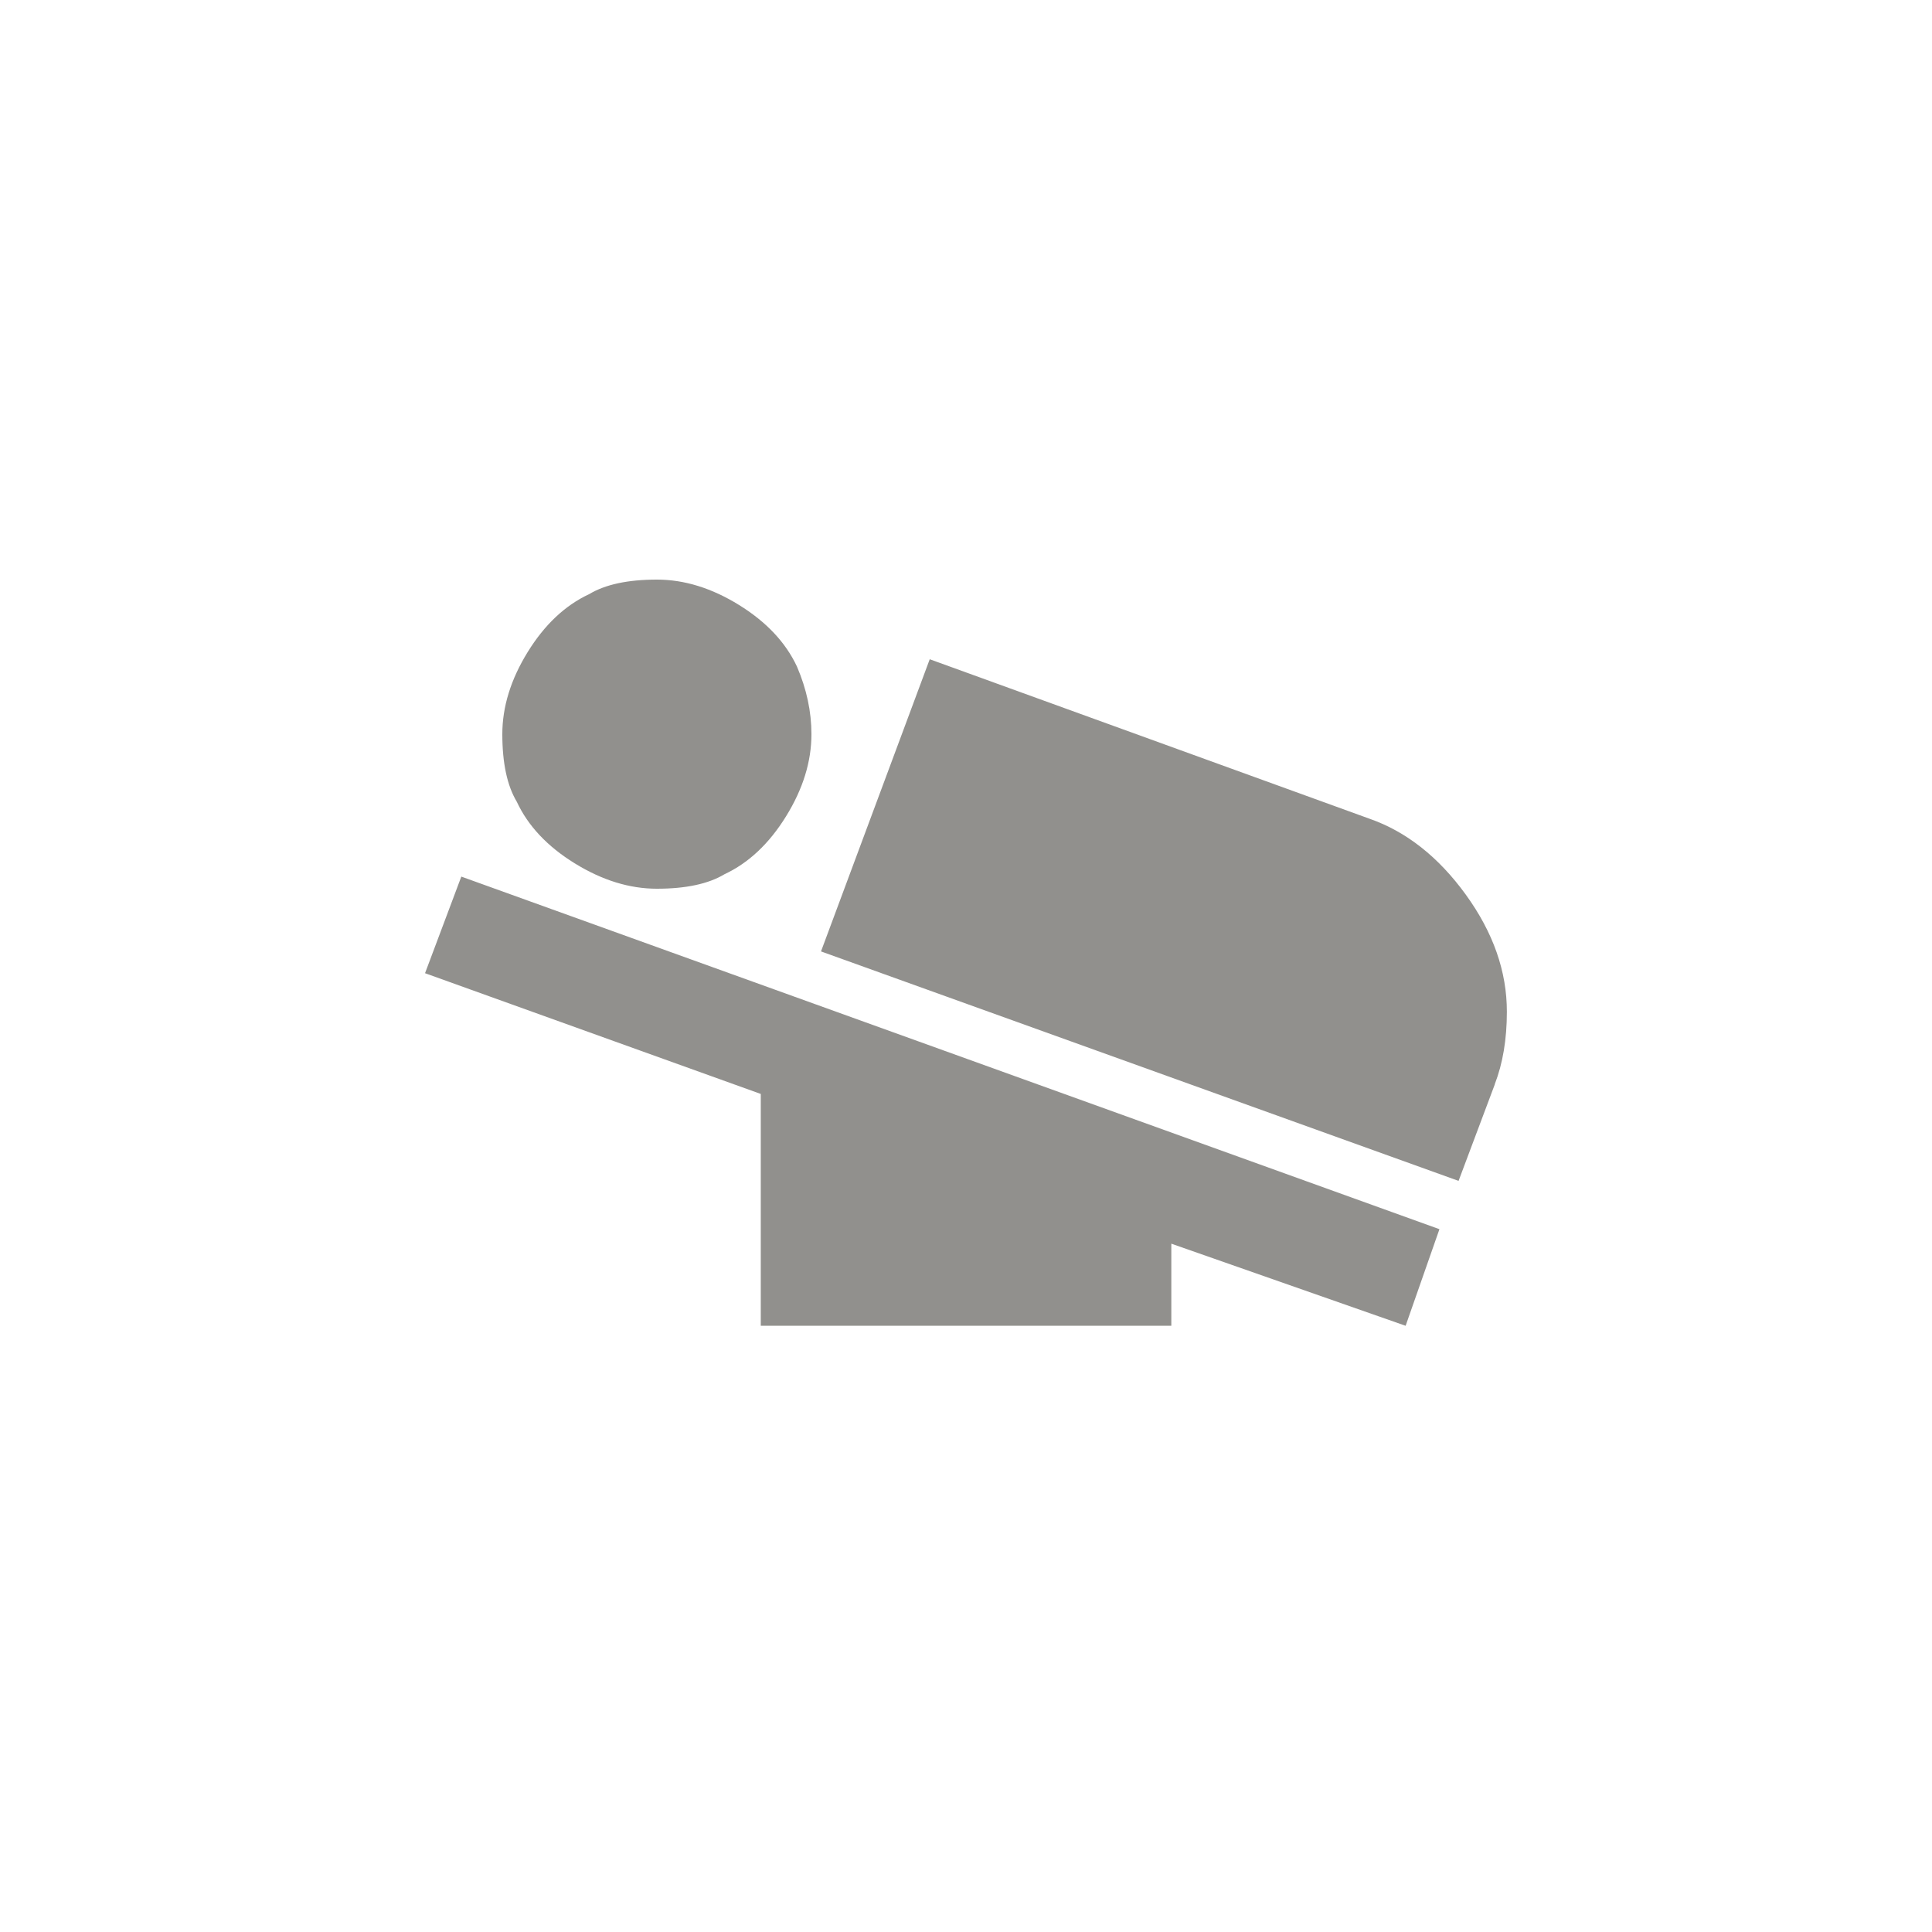 <!-- Generated by IcoMoon.io -->
<svg version="1.1" xmlns="http://www.w3.org/2000/svg" width="40" height="40" viewBox="0 0 40 40">
<title>mt-airline_seat_flat_angled</title>
<path fill="#91908d" d="M15 18.1q-0.5 0.3-1.4 0.3-0.849 0-1.7-0.525t-1.2-1.275q-0.3-0.5-0.3-1.4 0-0.849 0.525-1.7t1.275-1.2q0.5-0.3 1.4-0.3 0.851 0 1.7 0.525t1.2 1.275q0.3 0.7 0.3 1.4 0 0.851-0.525 1.7t-1.275 1.2zM8.8 20.149l0.751-2 20.251 7.3-0.7 2-4.851-1.7v1.7h-8.5v-4.8zM30.949 22.449l-0.751 2-13.2-4.751 2.251-6.049 9.1 3.3q1.149 0.4 2 1.575t0.849 2.425q0 0.851-0.251 1.5z"></path>
</svg>
